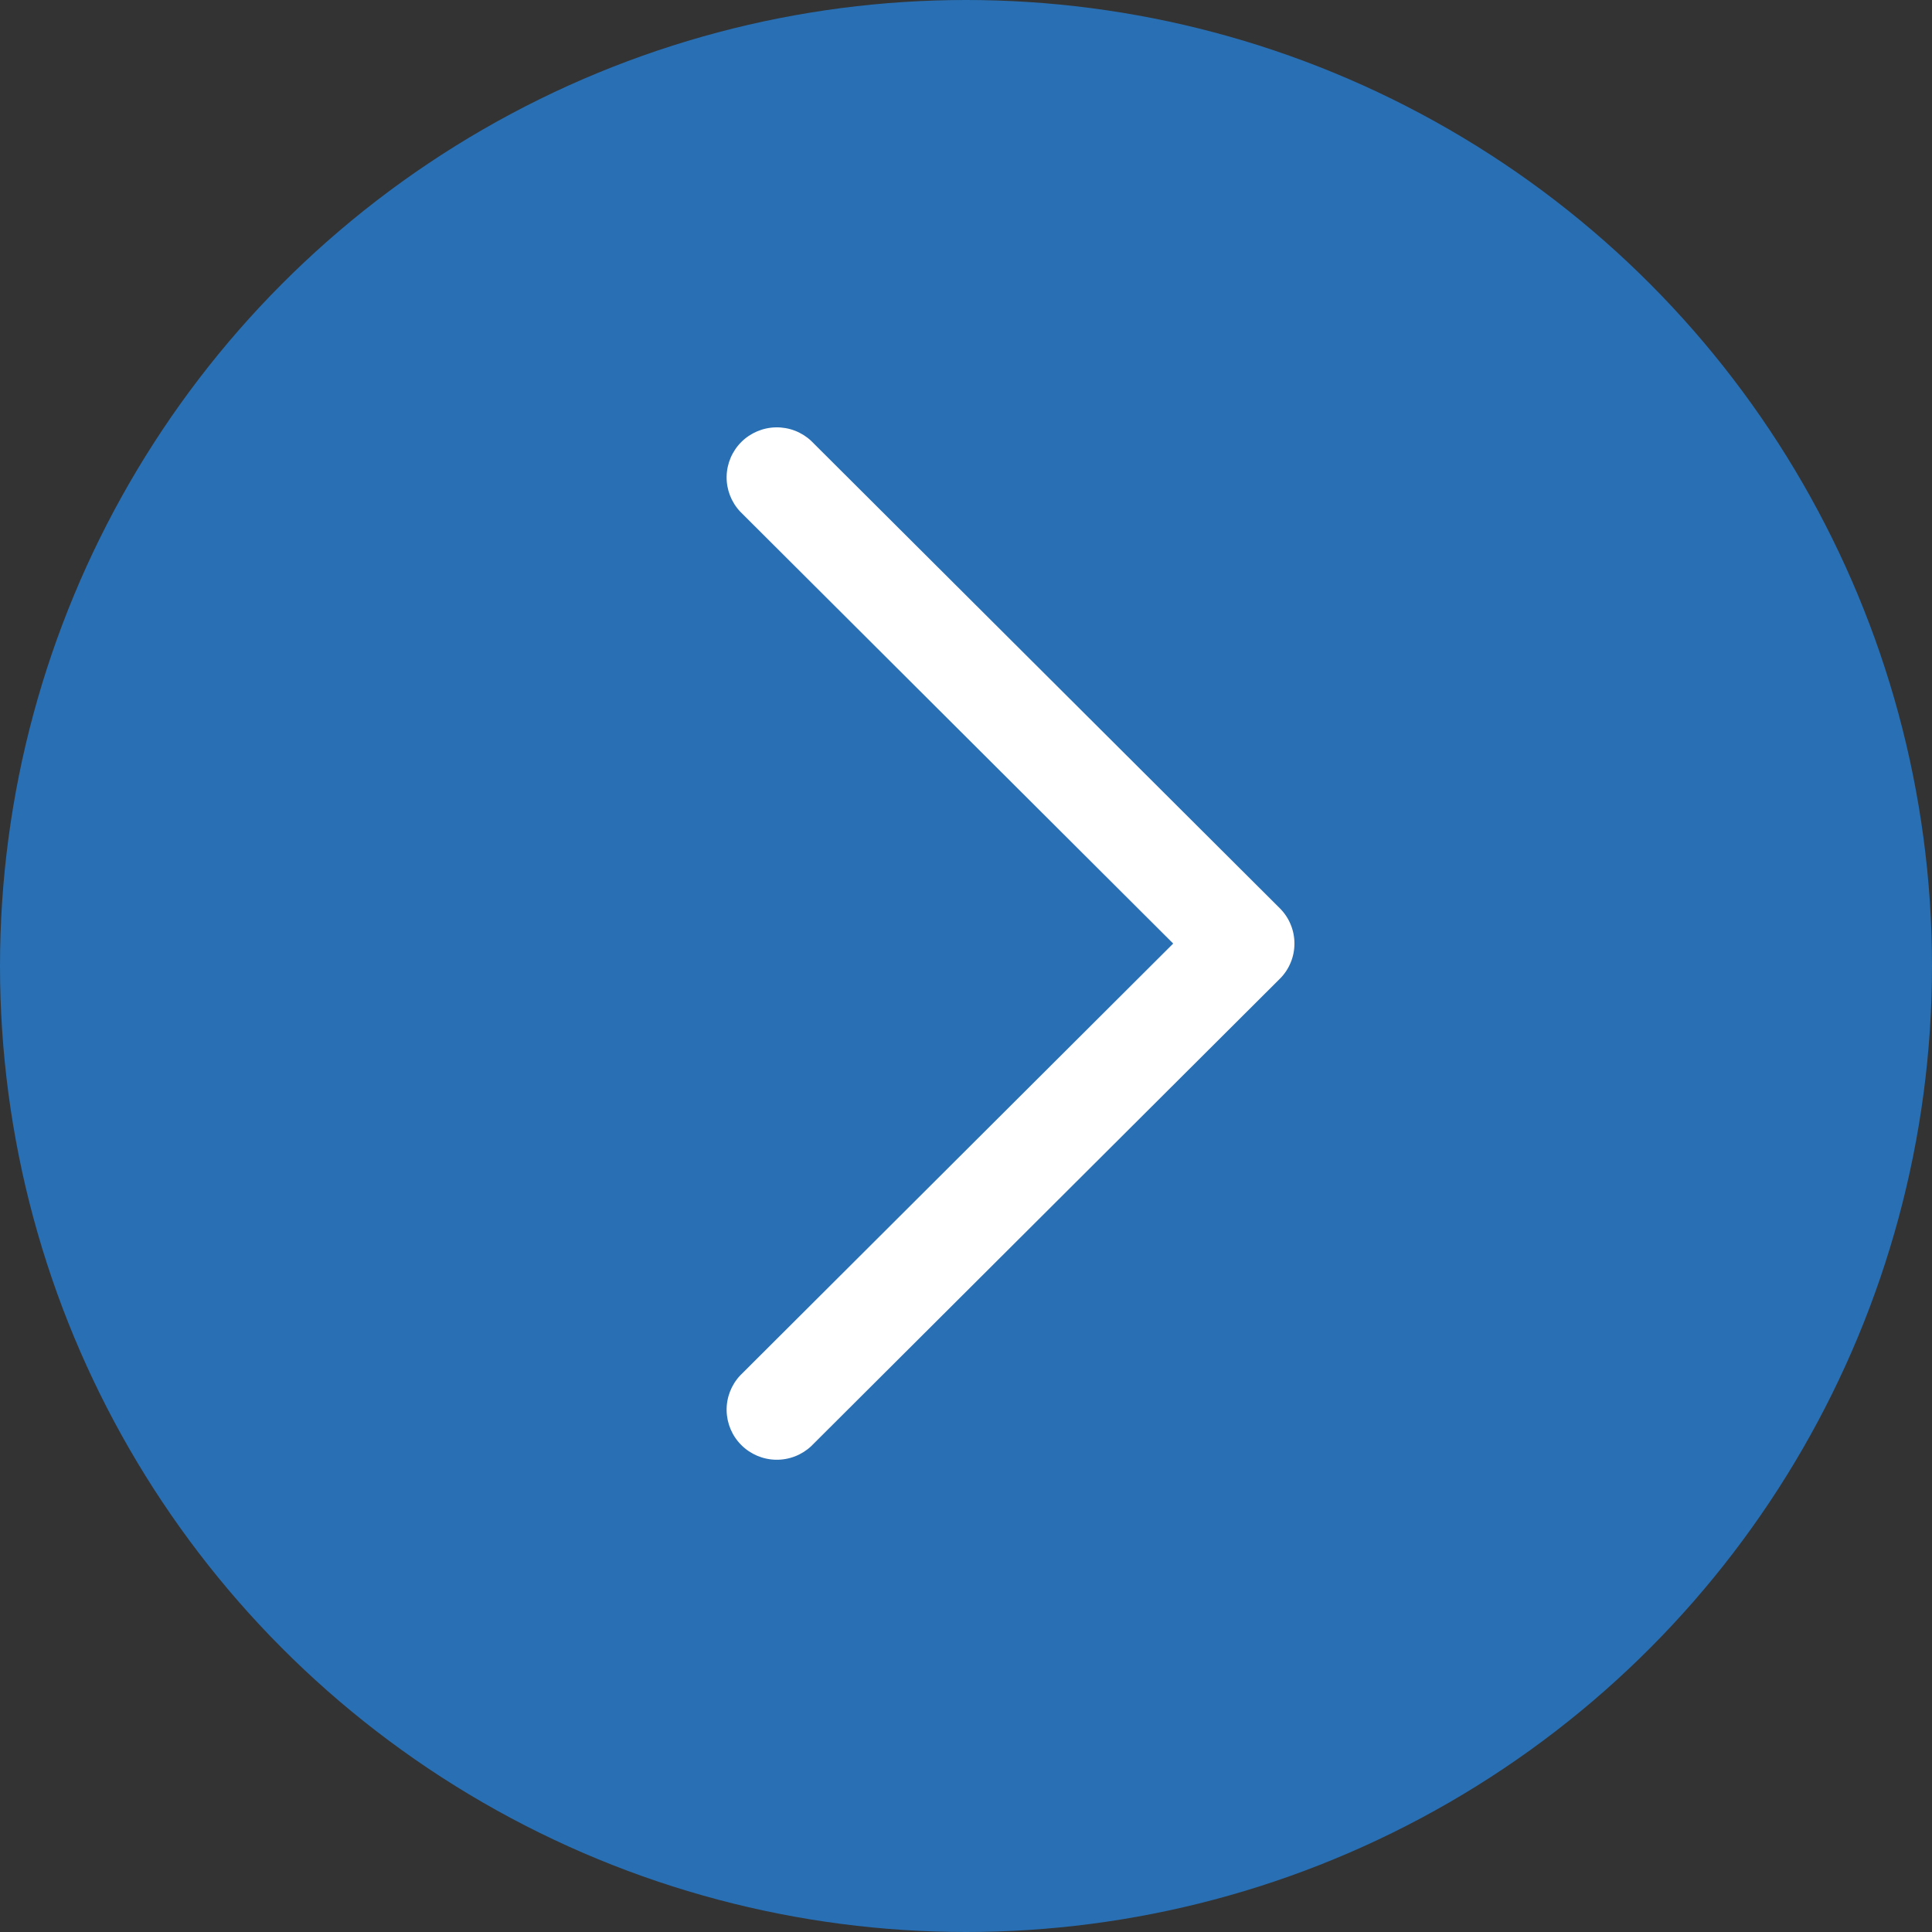 <svg width="50" height="50" viewBox="0 0 50 50" fill="none" xmlns="http://www.w3.org/2000/svg">
<rect x="0" y="0" width="50" height="50" fill="#333333" stroke="none"/>
<circle cx="25" cy="25" r="25" transform="rotate(-180 25 25)" fill="#286FB4"/>
<rect width="14.695" height="26.718" transform="translate(33.5 37.778) rotate(-180)" fill="#286FB4"/>
<path d="M33.5 24.419C33.5 24.589 33.467 24.758 33.401 24.915C33.336 25.072 33.24 25.215 33.119 25.334L20.99 37.43C20.744 37.659 20.418 37.784 20.081 37.778C19.745 37.772 19.423 37.636 19.185 37.398C18.947 37.161 18.811 36.84 18.805 36.505C18.799 36.169 18.924 35.844 19.154 35.598L30.362 24.419L19.154 13.239C18.924 12.993 18.799 12.668 18.805 12.333C18.811 11.997 18.947 11.677 19.185 11.439C19.423 11.202 19.745 11.066 20.081 11.06C20.418 11.054 20.744 11.178 20.99 11.407L33.119 23.503C33.24 23.623 33.336 23.765 33.401 23.923C33.467 24.08 33.5 24.248 33.5 24.419Z" fill="white"/>
</svg>
